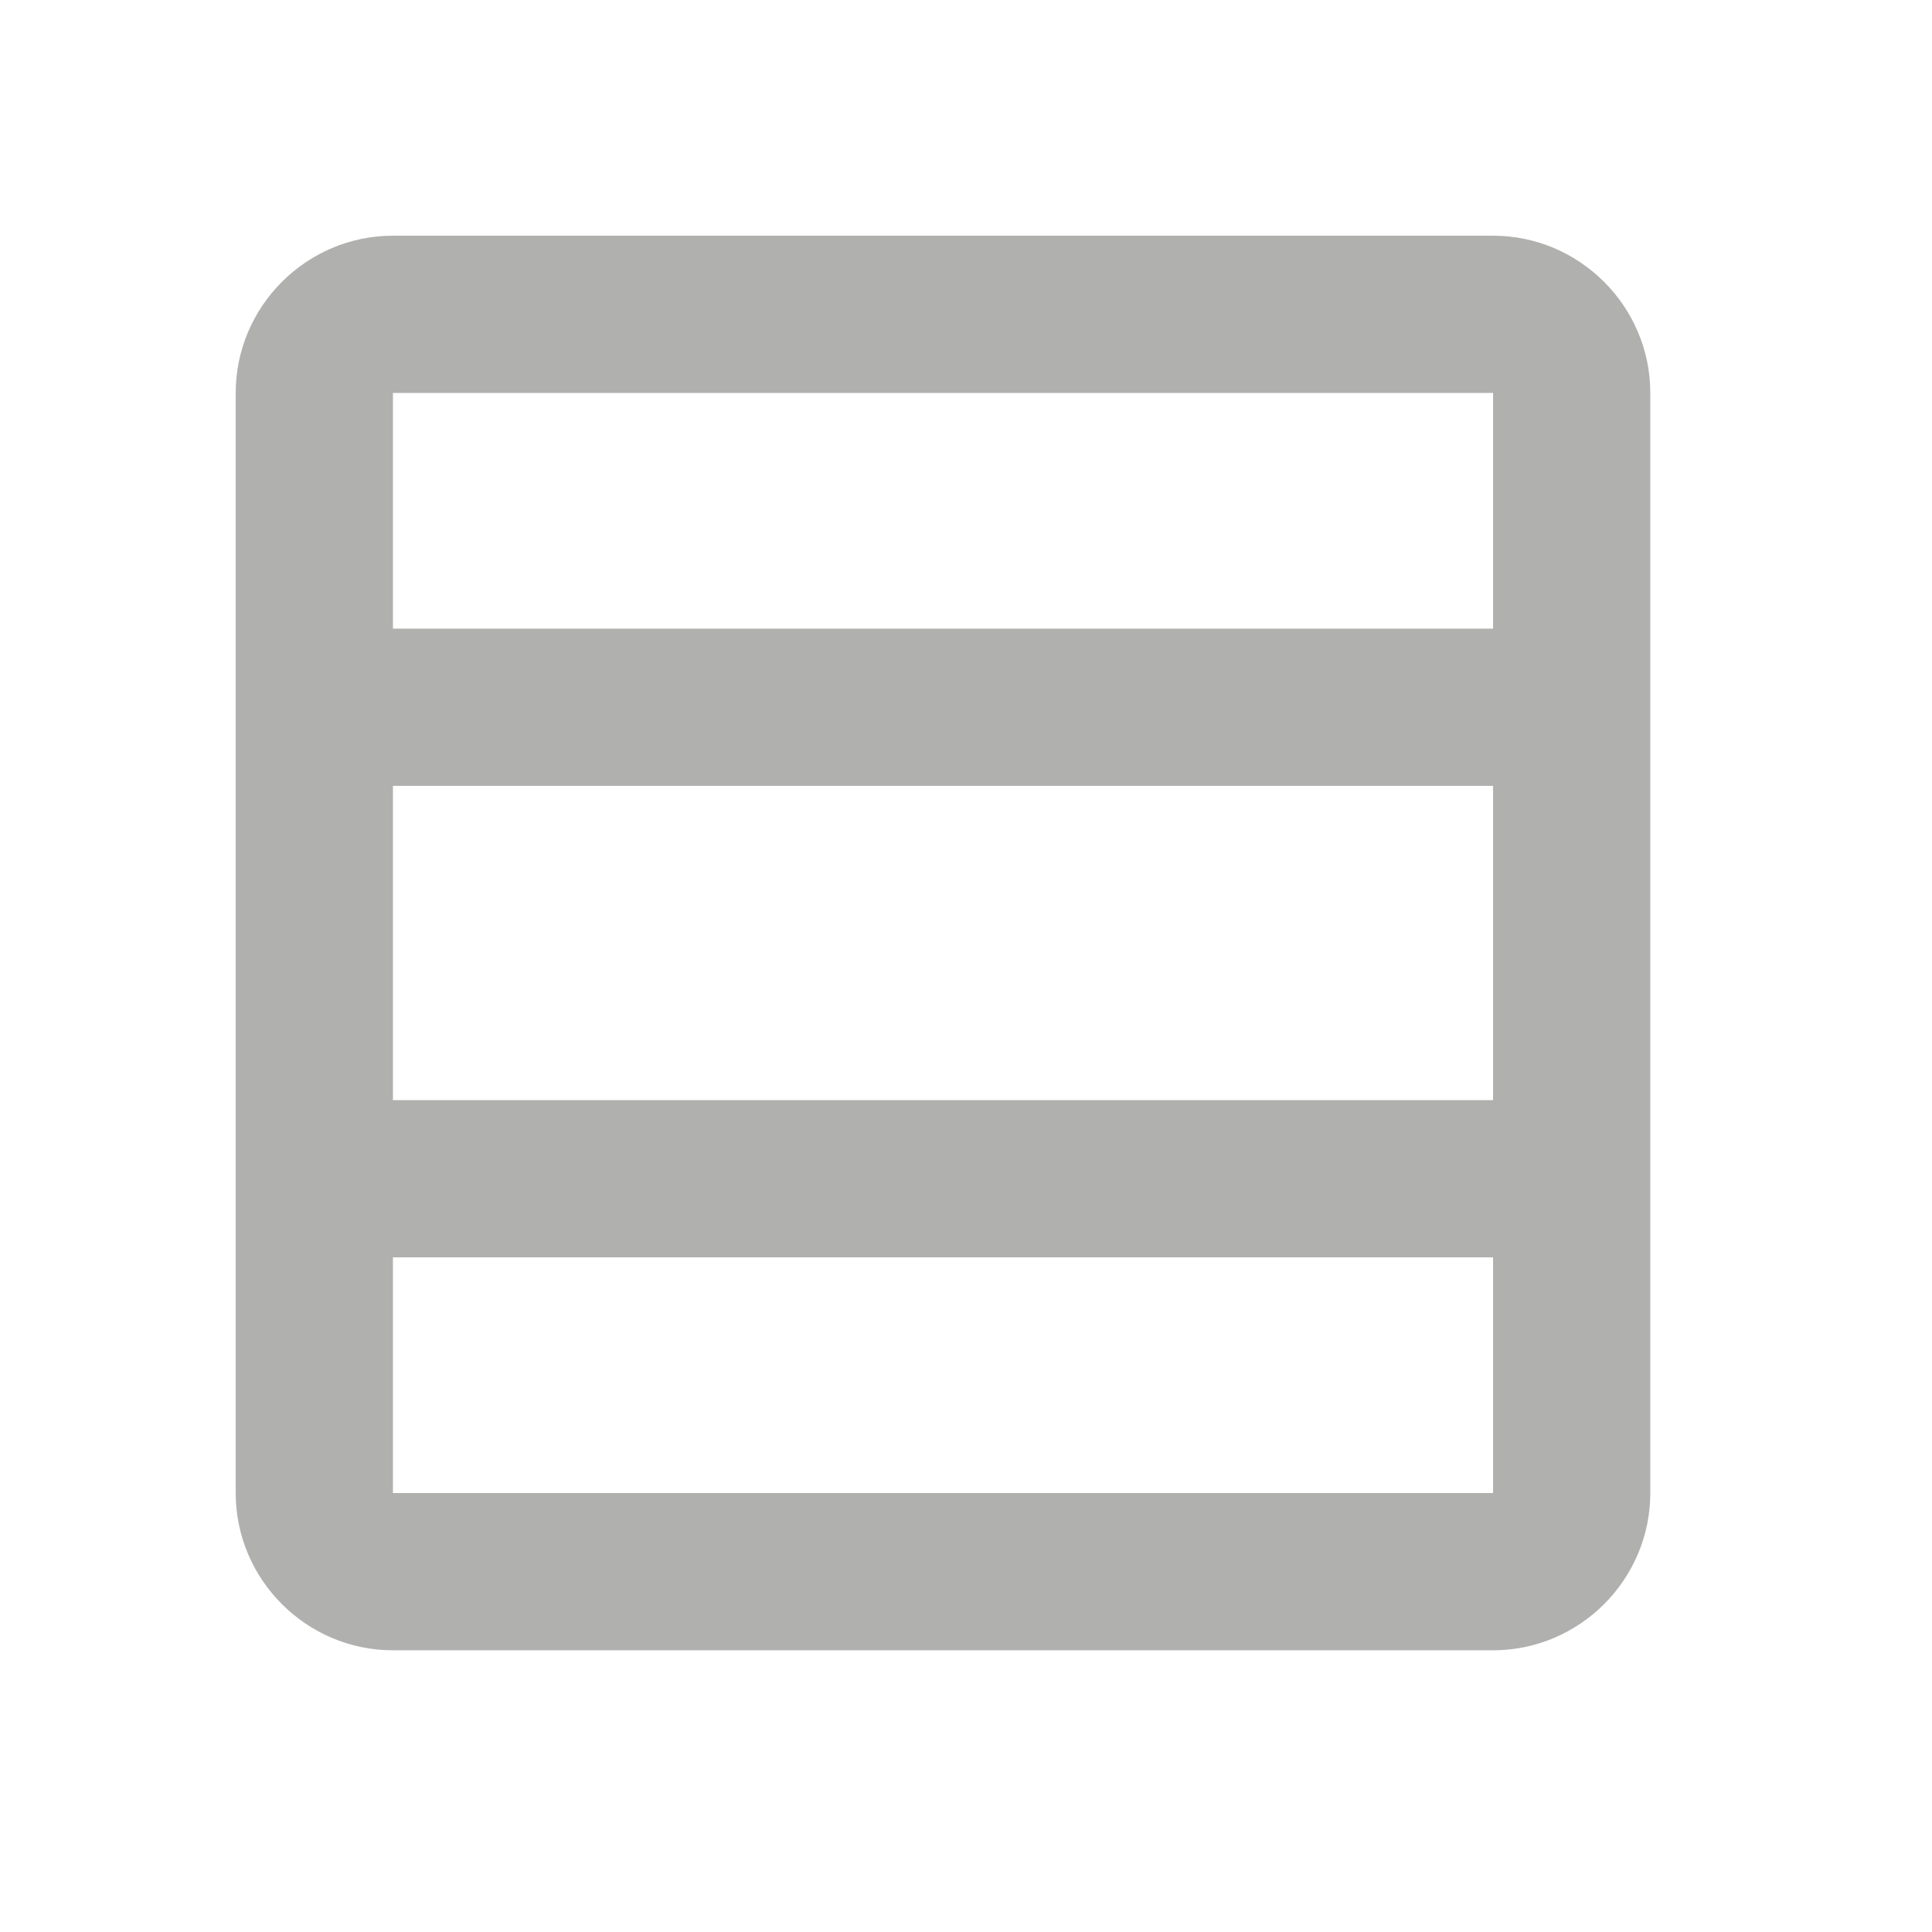 <svg width="21" height="21" viewBox="0 0 21 21" fill="none" xmlns="http://www.w3.org/2000/svg">
<path d="M16.229 2.562H4.271C3.331 2.562 2.562 3.331 2.562 4.271V16.229C2.562 17.169 3.331 17.938 4.271 17.938H16.229C17.169 17.938 17.938 17.169 17.938 16.229V4.271C17.938 3.331 17.169 2.562 16.229 2.562ZM16.229 4.271V6.833H4.271V4.271H16.229ZM16.229 8.542V11.958H4.271V8.542H16.229ZM4.271 16.229V13.667H16.229V16.229H4.271Z" fill="#B0B0AF"/>
</svg>
